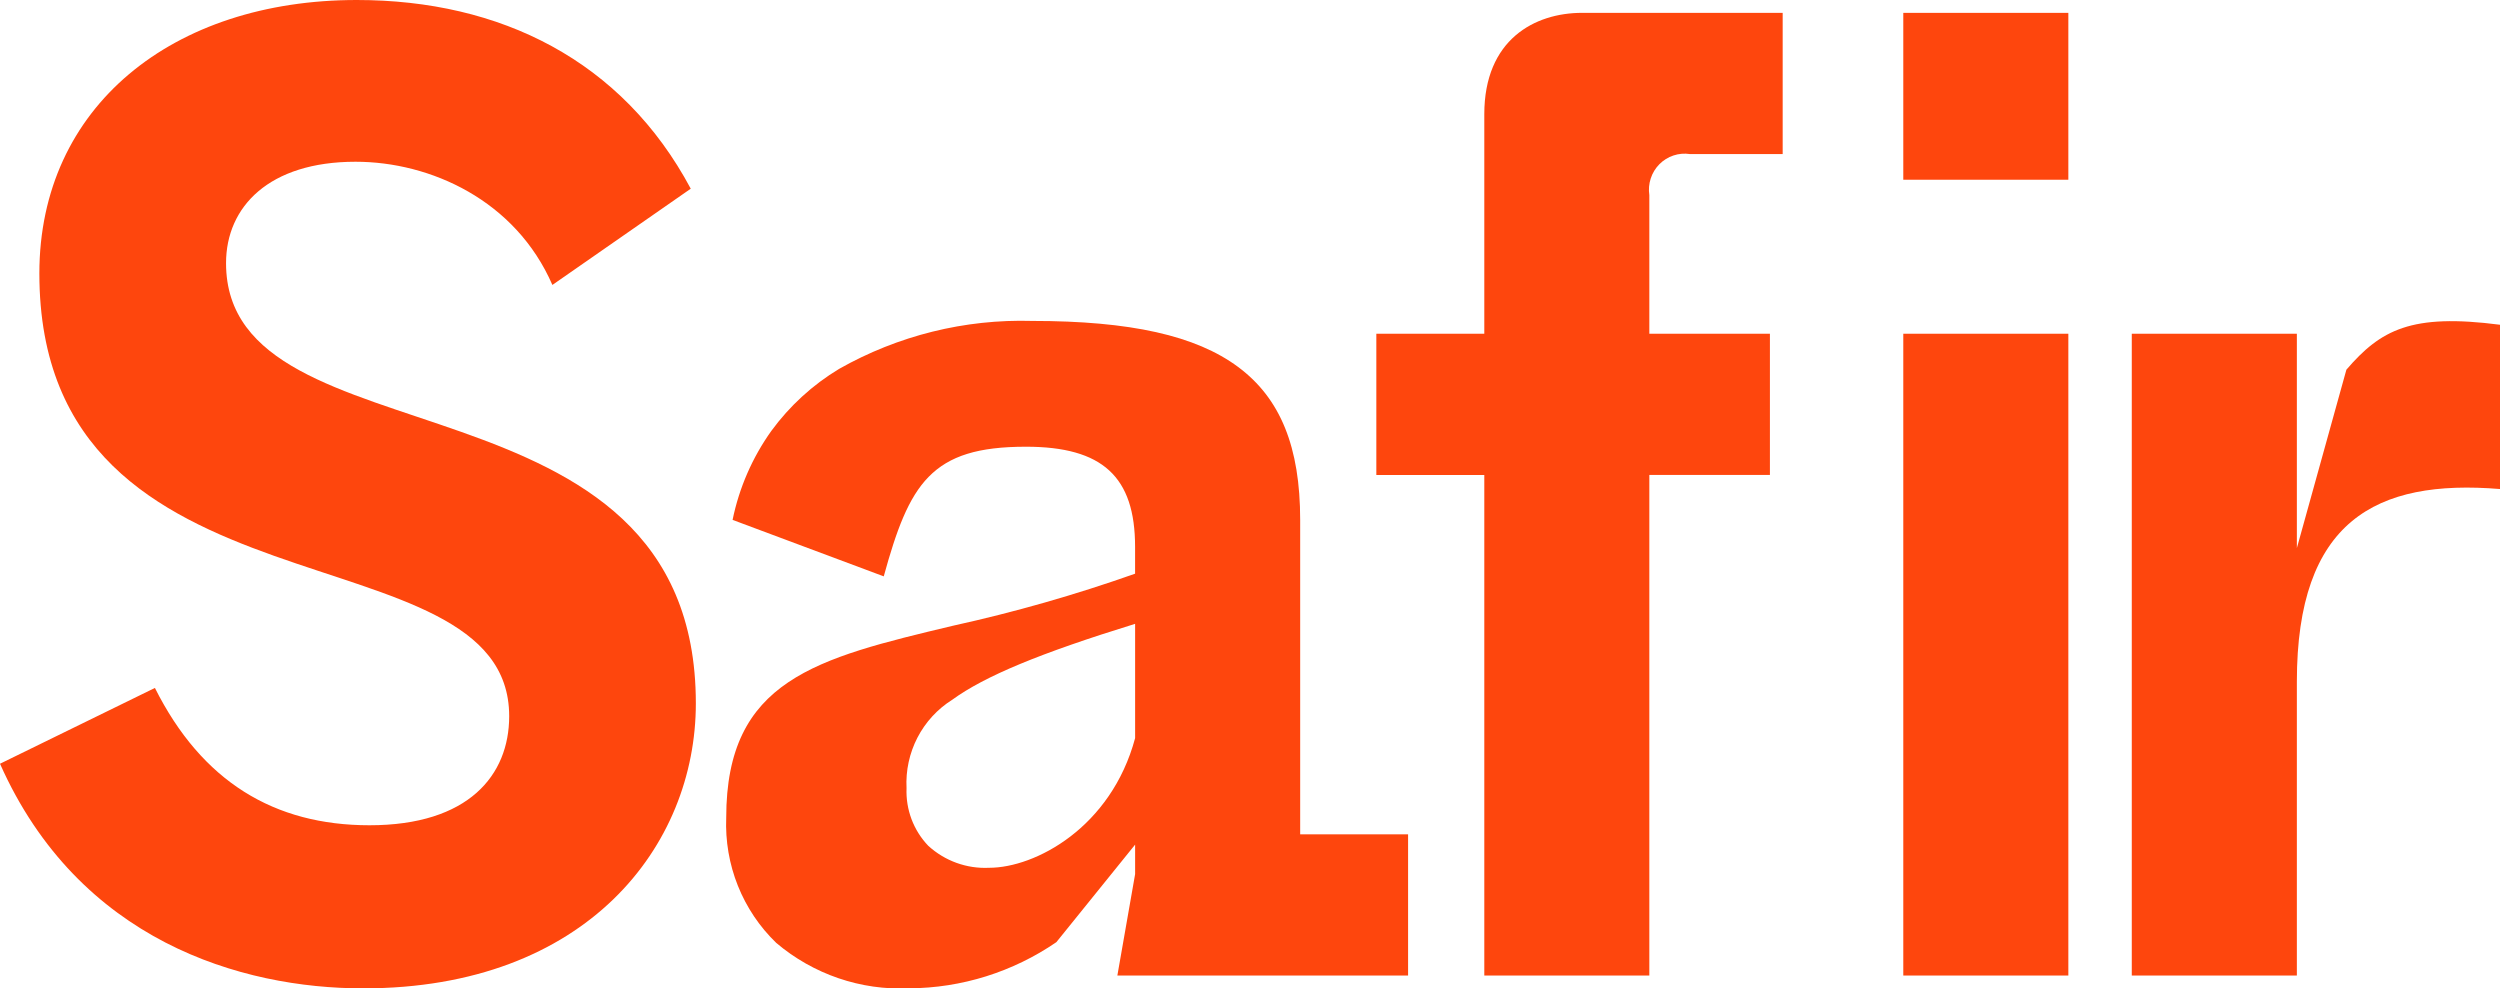 <svg width="86" height="34" viewBox="0 0 86 34" fill="none" xmlns="http://www.w3.org/2000/svg">
<g clip-path="url(#clip0_3:113)">
<path d="M0 26.273L5.329 23.665C6.945 26.888 9.435 28.389 12.711 28.389C16.118 28.389 17.516 26.668 17.516 24.637C17.516 17.969 1.354 21.679 1.354 9.404C1.355 3.665 5.942 0 12.274 0C17.207 0 21.403 2.075 23.762 6.491L19.002 9.802C17.734 6.889 14.808 5.564 12.23 5.564C9.259 5.564 7.776 7.11 7.776 9.052C7.776 16.117 23.937 12.408 23.937 24.198C23.937 29.098 20.181 34 12.493 34C8.297 34 2.708 32.368 0 26.273Z" fill="#FE460D"/>
<path d="M31.273 33.998C29.61 34.074 27.979 33.517 26.703 32.436C26.13 31.883 25.68 31.212 25.383 30.47C25.086 29.727 24.95 28.928 24.982 28.128C24.982 23.386 28.082 22.647 32.775 21.527C34.9 21.059 36.994 20.461 39.047 19.735V18.811C39.047 16.397 37.926 15.367 35.291 15.367C33.659 15.367 32.657 15.677 31.945 16.404C31.246 17.117 30.836 18.242 30.401 19.827L25.201 17.884C25.427 16.779 25.882 15.736 26.535 14.822C27.164 13.962 27.956 13.238 28.865 12.69C30.892 11.543 33.188 10.972 35.509 11.04C38.885 11.04 41.136 11.543 42.591 12.623C44.046 13.704 44.726 15.376 44.726 17.884V28.701H48.438V33.559H38.437L39.048 30.07V29.055L36.339 32.41C34.844 33.436 33.08 33.989 31.273 33.998ZM39.048 21.46C35.763 22.475 33.882 23.256 32.758 24.071C32.251 24.389 31.837 24.839 31.56 25.374C31.284 25.909 31.154 26.509 31.185 27.112C31.17 27.477 31.229 27.841 31.357 28.182C31.486 28.523 31.682 28.834 31.933 29.096C32.504 29.617 33.256 29.889 34.024 29.852C35.613 29.852 38.222 28.468 39.048 25.392L39.048 21.46Z" fill="#FE460D"/>
<path d="M71.151 33.558H65.473V11.481H71.151V33.557V33.558ZM56.737 33.558H51.06V16.339H47.346V11.481H51.06V3.93C51.06 1.358 52.797 0.442 54.423 0.442H61.324V5.3H58.135C57.945 5.271 57.751 5.287 57.568 5.348C57.385 5.408 57.219 5.512 57.083 5.649C56.947 5.787 56.845 5.954 56.785 6.139C56.725 6.324 56.708 6.52 56.737 6.712V11.48H60.885V16.338H56.737V33.557L56.737 33.558ZM71.151 6.182H65.473V0.442H71.151V6.182V6.182Z" fill="#FE460D"/>
<path d="M73.333 33.558V11.481H79.012V18.854L80.716 12.717C81.895 11.348 82.943 10.774 86.003 11.172V16.823C81.72 16.47 79.012 17.928 79.012 23.447V33.558H73.333Z" fill="#FE460D"/>
</g>
<defs>
<clipPath id="clip0_3:113">
<rect width="86" height="34" fill="white"/>
</clipPath>
</defs>
</svg>
